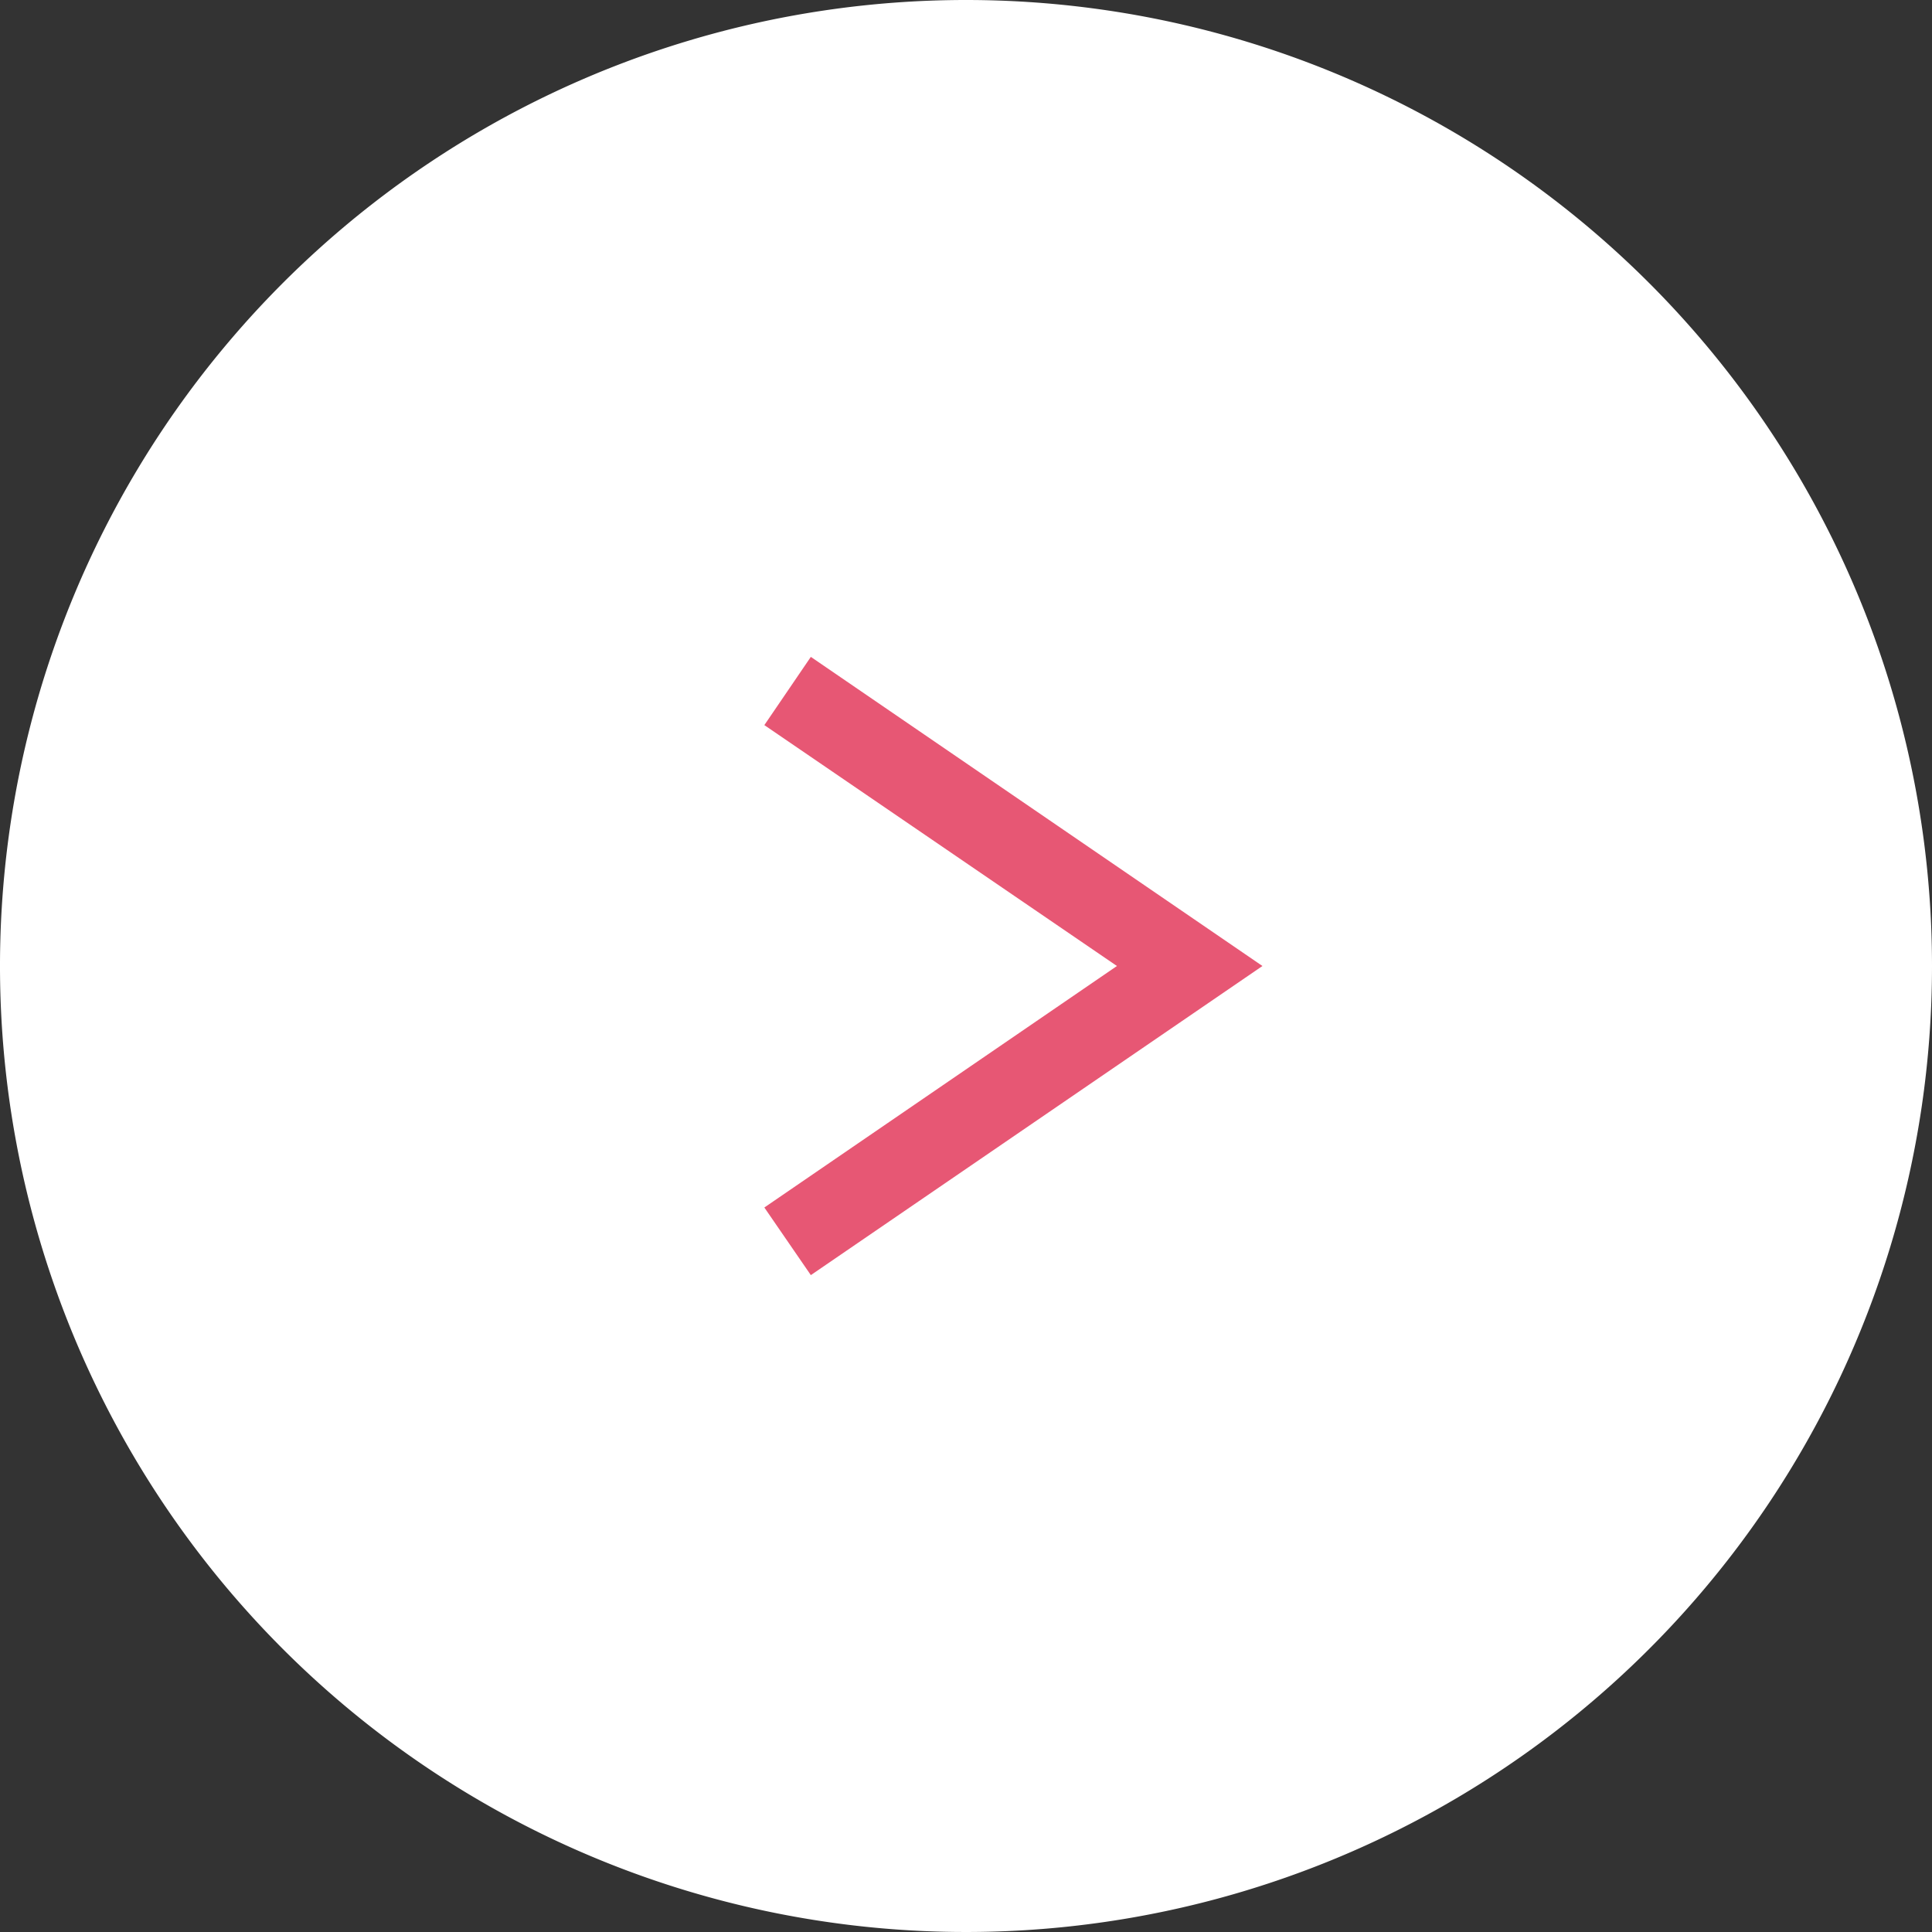 <svg xmlns="http://www.w3.org/2000/svg" viewBox="0 0 32 32"><rect x="0" y="0" width="32" height="32" fill="#333333" stroke="none"/><defs><style>.cls-1{fill:#fff;}.cls-2{fill:#e75774;}</style></defs><title>ico_arrow</title><g id="レイヤー_2" data-name="レイヤー 2"><g id="テキスト"><path class="cls-1" d="M32,16A16,16,0,1,1,16,0,16,16,0,0,1,32,16Z"/><polygon class="cls-2" points="13.43 21.12 12.66 20 18.5 16 12.66 12.01 13.43 10.88 20.91 16 13.43 21.12"/></g></g></svg>